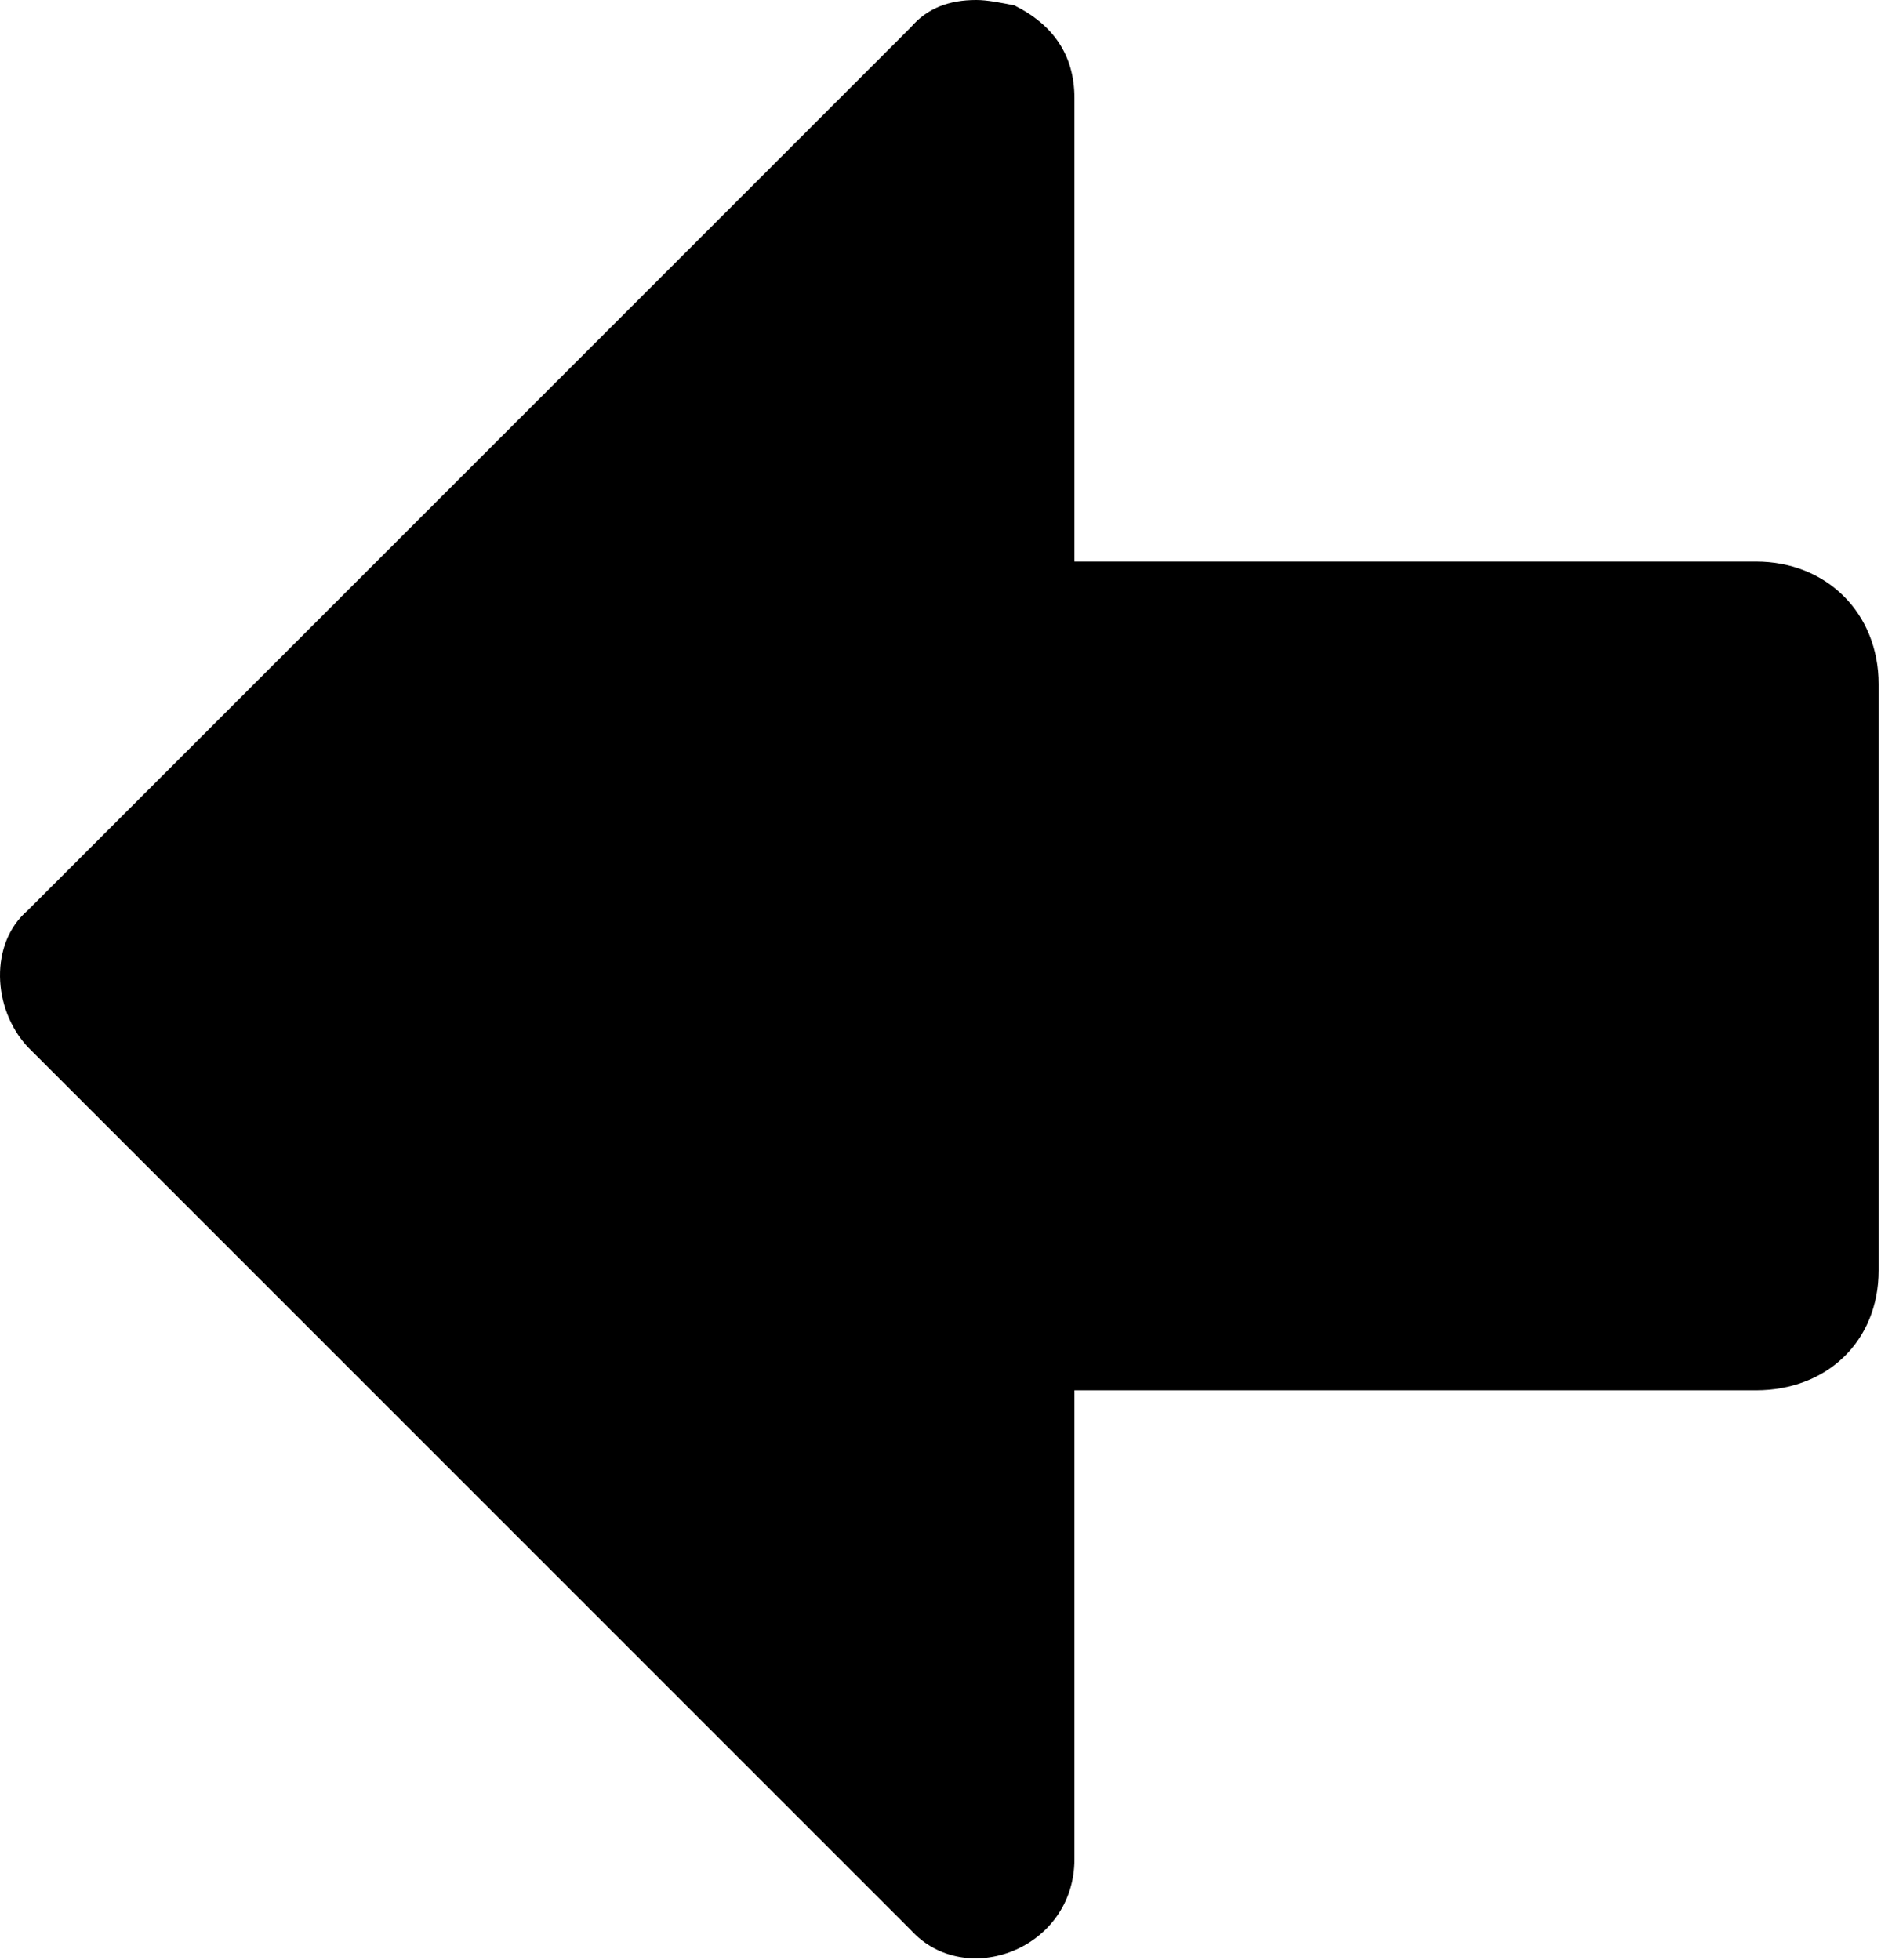 <svg xmlns="http://www.w3.org/2000/svg" xmlns:xlink="http://www.w3.org/1999/xlink" width="690" height="719" viewBox="0 0 690 719"><path fill="currentColor" d="M689.13 466V251c0-26-19-45-45-45h-250V36c0-16-8-27-22-34c-5-1-10-2-14-2c-10 0-18 3-24 10l-324 324c-14 12-13 36 0 50l324 324c20 22 60 7 60-26V510h250c26 0 45-18 45-44"/></svg>